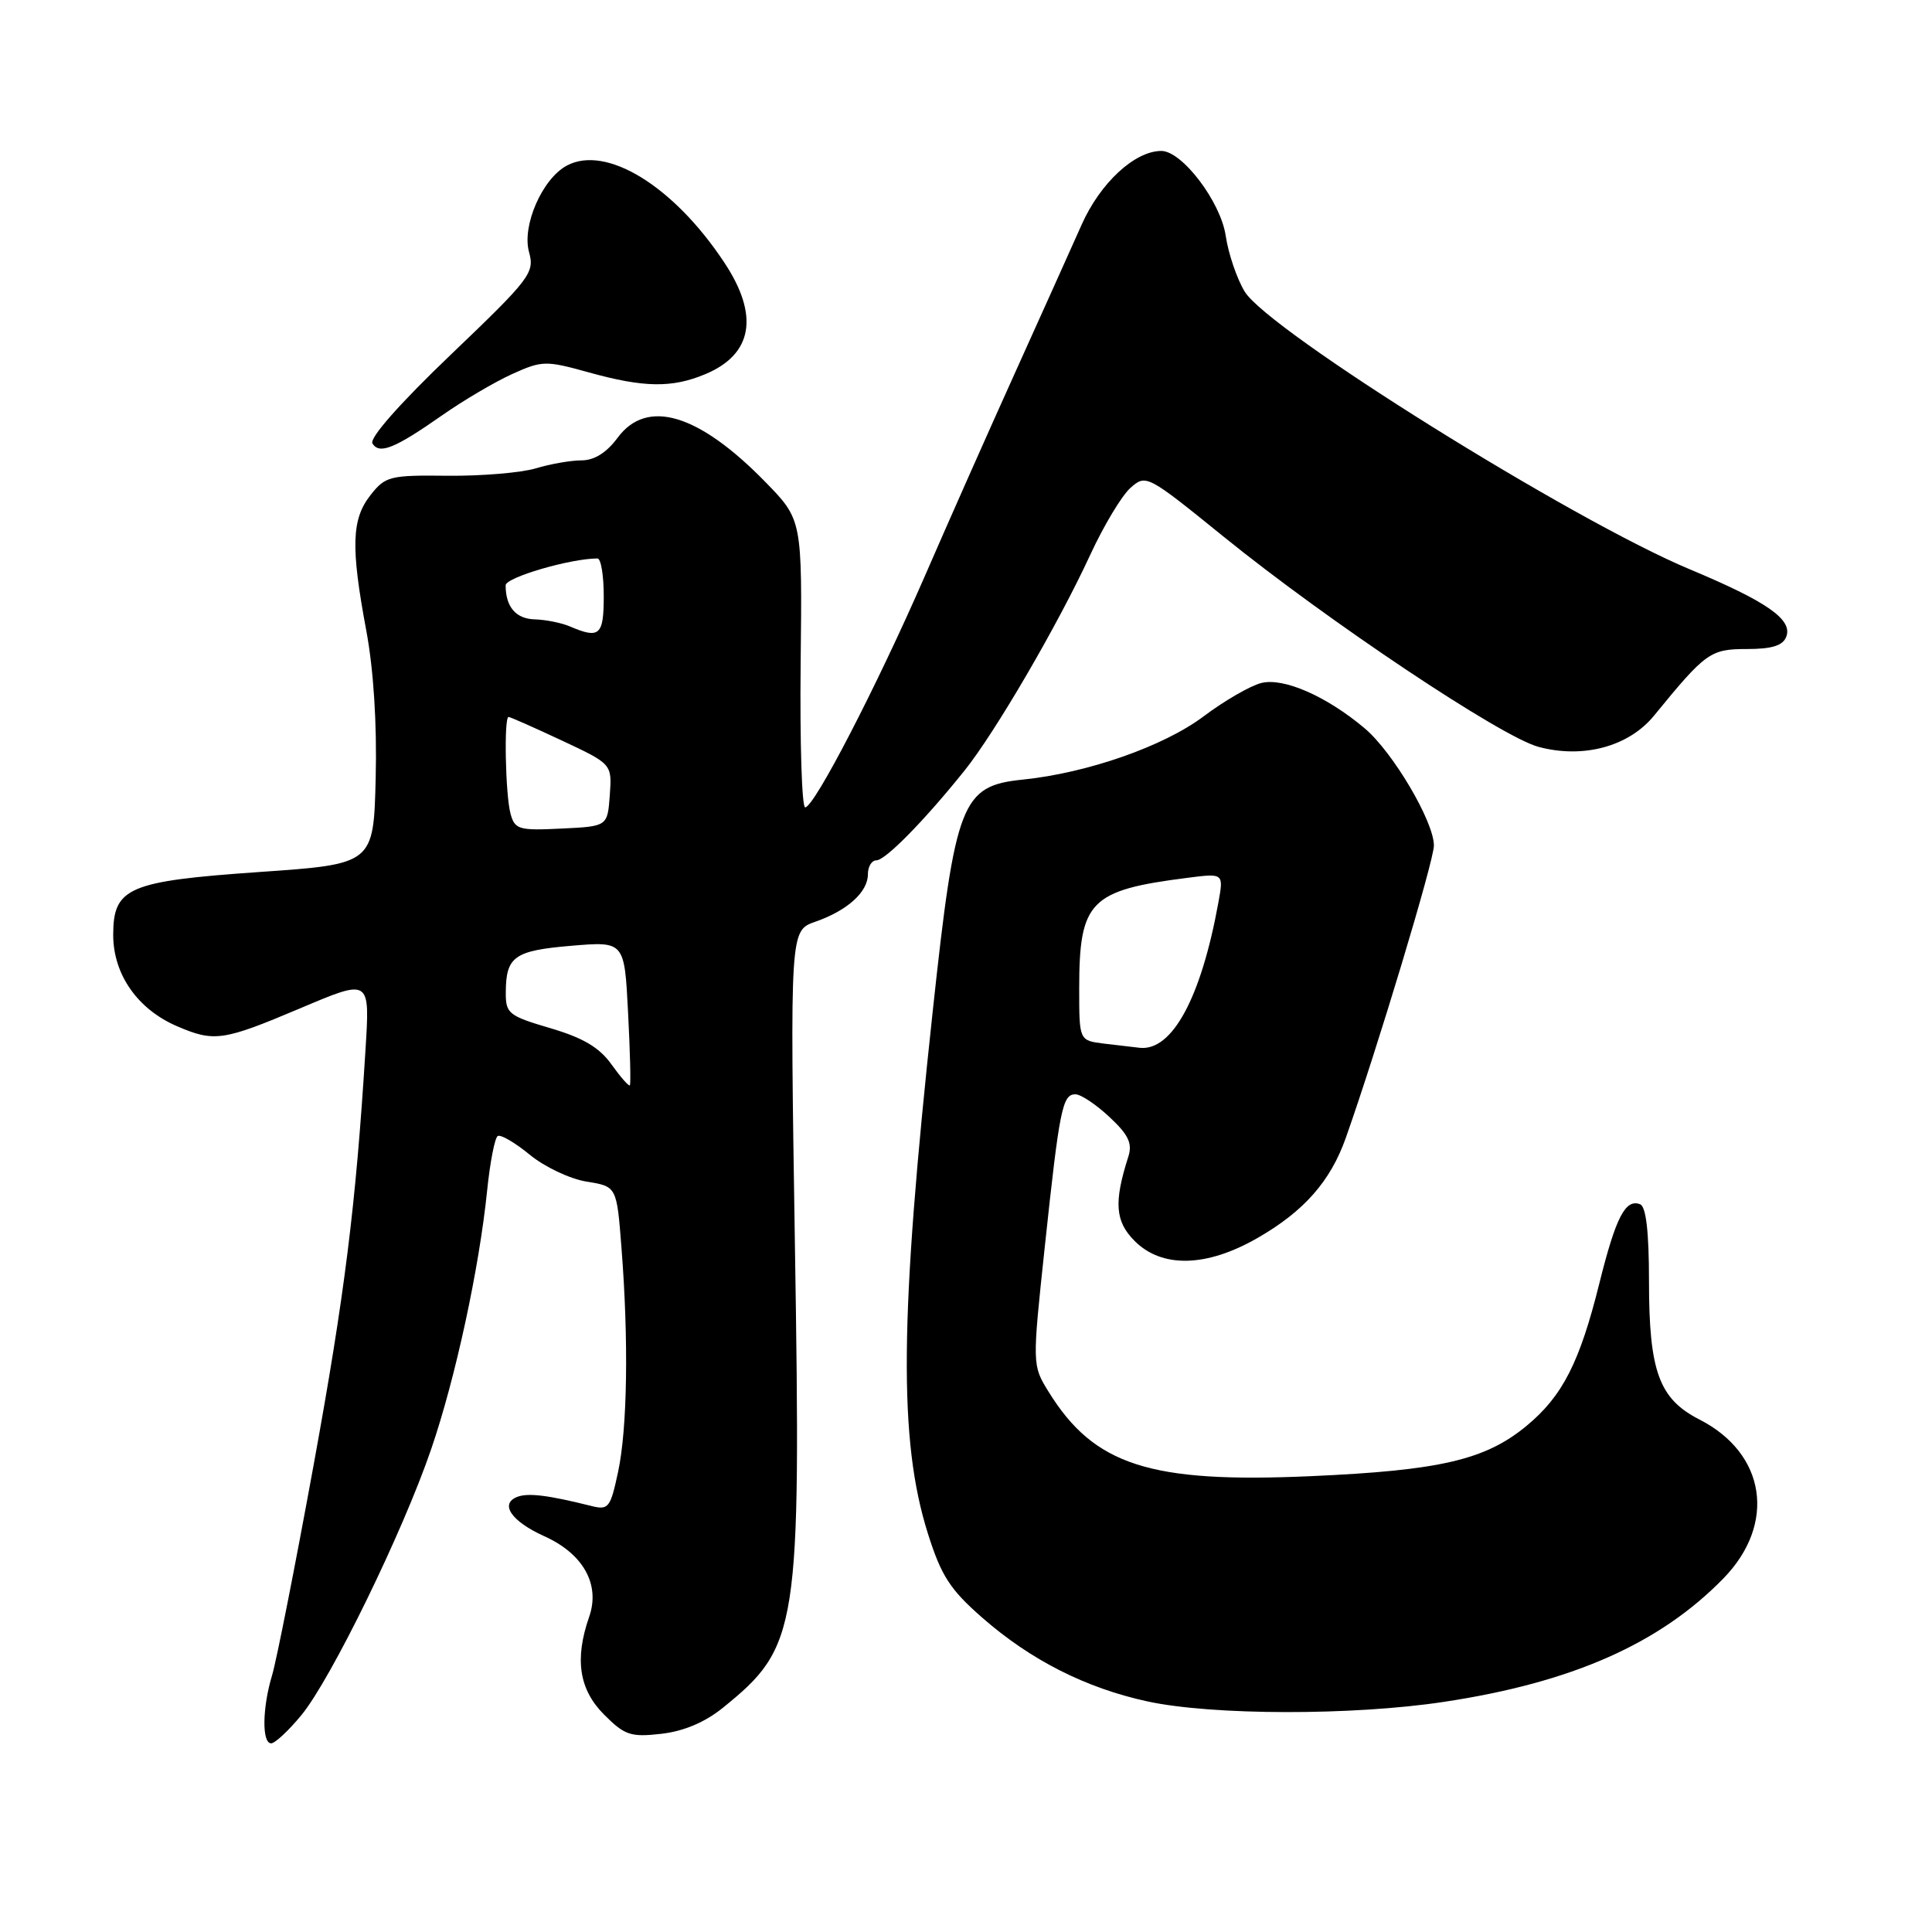 <?xml version="1.0" encoding="UTF-8" standalone="no"?>
<!DOCTYPE svg PUBLIC "-//W3C//DTD SVG 1.1//EN" "http://www.w3.org/Graphics/SVG/1.1/DTD/svg11.dtd" >
<svg xmlns="http://www.w3.org/2000/svg" xmlns:xlink="http://www.w3.org/1999/xlink" version="1.1" viewBox="0 0 256 256">
 <g >
 <path fill="currentColor"
d=" M 39.93 227.27 C 43.86 222.50 53.38 203.00 57.14 192.00 C 60.36 182.59 63.49 168.11 64.55 157.74 C 64.93 154.02 65.56 150.77 65.95 150.53 C 66.34 150.29 68.25 151.41 70.20 153.01 C 72.15 154.62 75.54 156.22 77.73 156.57 C 81.72 157.21 81.72 157.21 82.35 165.36 C 83.31 177.62 83.13 189.30 81.90 195.03 C 80.87 199.84 80.64 200.13 78.28 199.53 C 72.63 198.12 69.98 197.79 68.55 198.34 C 66.16 199.26 67.76 201.59 72.13 203.56 C 77.29 205.88 79.56 209.96 78.07 214.23 C 76.11 219.85 76.73 223.88 80.05 227.20 C 82.77 229.93 83.57 230.20 87.62 229.74 C 90.59 229.40 93.39 228.22 95.76 226.31 C 105.81 218.18 106.14 216.06 105.33 164.96 C 104.68 123.31 104.68 123.31 108.02 122.14 C 112.28 120.66 115.00 118.20 115.00 115.85 C 115.00 114.83 115.50 114.00 116.12 114.00 C 117.31 114.00 122.43 108.80 127.77 102.15 C 131.85 97.08 140.20 82.76 144.47 73.50 C 146.25 69.65 148.64 65.67 149.79 64.65 C 151.85 62.82 152.00 62.90 162.12 71.10 C 175.96 82.31 198.91 97.63 203.85 98.96 C 209.79 100.56 215.84 98.92 219.19 94.80 C 226.01 86.45 226.63 86.00 231.47 86.00 C 234.79 86.00 236.24 85.55 236.69 84.37 C 237.56 82.10 234.16 79.72 223.89 75.43 C 208.32 68.92 168.07 43.80 164.93 38.64 C 163.90 36.95 162.76 33.61 162.41 31.22 C 161.73 26.71 156.63 20.00 153.88 20.00 C 150.35 20.01 145.78 24.24 143.32 29.78 C 141.92 32.92 137.93 41.80 134.45 49.50 C 130.97 57.20 125.60 69.30 122.52 76.39 C 116.16 90.98 107.90 106.95 106.69 106.98 C 106.25 106.99 105.98 98.42 106.09 87.94 C 106.30 68.87 106.30 68.87 101.40 63.85 C 92.56 54.80 85.72 52.76 81.84 58.00 C 80.38 59.98 78.75 61.00 77.06 61.00 C 75.64 61.00 72.91 61.48 70.99 62.06 C 69.07 62.64 63.83 63.08 59.34 63.04 C 51.65 62.95 51.06 63.10 49.09 65.61 C 46.58 68.80 46.47 72.49 48.53 83.53 C 49.50 88.71 49.96 95.91 49.78 103.11 C 49.50 114.50 49.50 114.50 34.30 115.55 C 16.97 116.76 15.00 117.61 15.00 123.90 C 15.01 129.13 18.24 133.74 23.46 135.98 C 28.39 138.10 29.55 137.93 39.72 133.63 C 49.11 129.66 49.02 129.61 48.42 139.25 C 47.15 159.76 45.67 171.57 41.54 194.21 C 39.10 207.57 36.63 220.07 36.05 221.99 C 34.75 226.31 34.69 231.00 35.93 231.00 C 36.44 231.00 38.24 229.32 39.93 227.27 Z  M 191.30 225.51 C 208.28 222.95 219.90 217.82 228.36 209.15 C 235.41 201.92 234.00 192.59 225.18 188.09 C 219.83 185.36 218.50 181.71 218.50 169.76 C 218.50 163.21 218.11 159.87 217.32 159.57 C 215.38 158.82 214.11 161.27 211.93 170.02 C 209.32 180.53 207.04 184.99 202.28 188.93 C 196.83 193.44 190.84 194.84 173.69 195.60 C 152.36 196.55 144.98 194.17 138.94 184.41 C 136.77 180.89 136.77 180.89 138.44 165.20 C 140.39 146.93 140.77 145.00 142.50 145.00 C 143.21 145.00 145.24 146.35 147.01 148.01 C 149.53 150.36 150.07 151.50 149.51 153.26 C 147.57 159.32 147.76 161.85 150.35 164.44 C 153.97 168.06 159.87 167.92 166.61 164.05 C 172.77 160.52 176.29 156.53 178.32 150.79 C 182.44 139.15 190.00 114.07 190.00 112.04 C 190.00 108.86 184.56 99.65 180.82 96.50 C 175.77 92.25 170.09 89.76 167.13 90.50 C 165.69 90.86 162.25 92.84 159.50 94.91 C 154.21 98.89 144.10 102.42 135.54 103.30 C 127.40 104.13 126.59 106.20 123.59 134.00 C 119.20 174.64 119.05 190.83 122.95 203.20 C 124.72 208.81 125.89 210.62 130.14 214.34 C 136.58 219.98 143.87 223.67 152.06 225.45 C 160.64 227.30 179.19 227.34 191.30 225.51 Z  M 58.60 55.02 C 61.41 53.05 65.59 50.59 67.87 49.56 C 71.83 47.77 72.32 47.76 78.00 49.34 C 85.30 51.37 89.04 51.43 93.45 49.58 C 99.75 46.95 100.63 41.80 95.97 34.78 C 89.27 24.65 80.32 19.15 75.11 21.94 C 71.85 23.68 69.13 29.92 70.10 33.40 C 70.86 36.15 70.29 36.90 59.77 46.96 C 52.99 53.44 48.92 58.05 49.35 58.76 C 50.27 60.25 52.30 59.43 58.60 55.02 Z  M 81.03 141.05 C 79.43 138.80 77.27 137.52 72.93 136.24 C 67.39 134.61 67.00 134.30 67.02 131.50 C 67.04 126.74 68.14 125.96 75.71 125.32 C 82.74 124.73 82.74 124.73 83.22 134.12 C 83.49 139.28 83.60 143.64 83.46 143.81 C 83.33 143.98 82.24 142.74 81.03 141.05 Z  M 67.64 107.79 C 66.97 105.28 66.76 95.00 67.39 95.00 C 67.60 95.00 70.77 96.40 74.44 98.12 C 81.10 101.24 81.10 101.24 80.80 105.37 C 80.50 109.50 80.50 109.50 74.38 109.79 C 68.72 110.07 68.21 109.91 67.64 107.79 Z  M 75.50 83.00 C 74.40 82.53 72.31 82.11 70.86 82.07 C 68.36 82.00 67.00 80.42 67.00 77.56 C 67.00 76.51 75.58 74.00 79.17 74.00 C 79.63 74.00 80.00 76.25 80.00 79.00 C 80.00 84.20 79.44 84.69 75.50 83.00 Z  M 146.25 138.28 C 143.00 137.87 143.00 137.87 143.00 131.00 C 143.00 119.41 144.41 117.96 157.32 116.32 C 162.15 115.70 162.15 115.70 161.44 119.60 C 159.15 132.22 155.32 139.29 151.03 138.84 C 150.19 138.75 148.04 138.50 146.25 138.28 Z "/>
</g>
</svg>